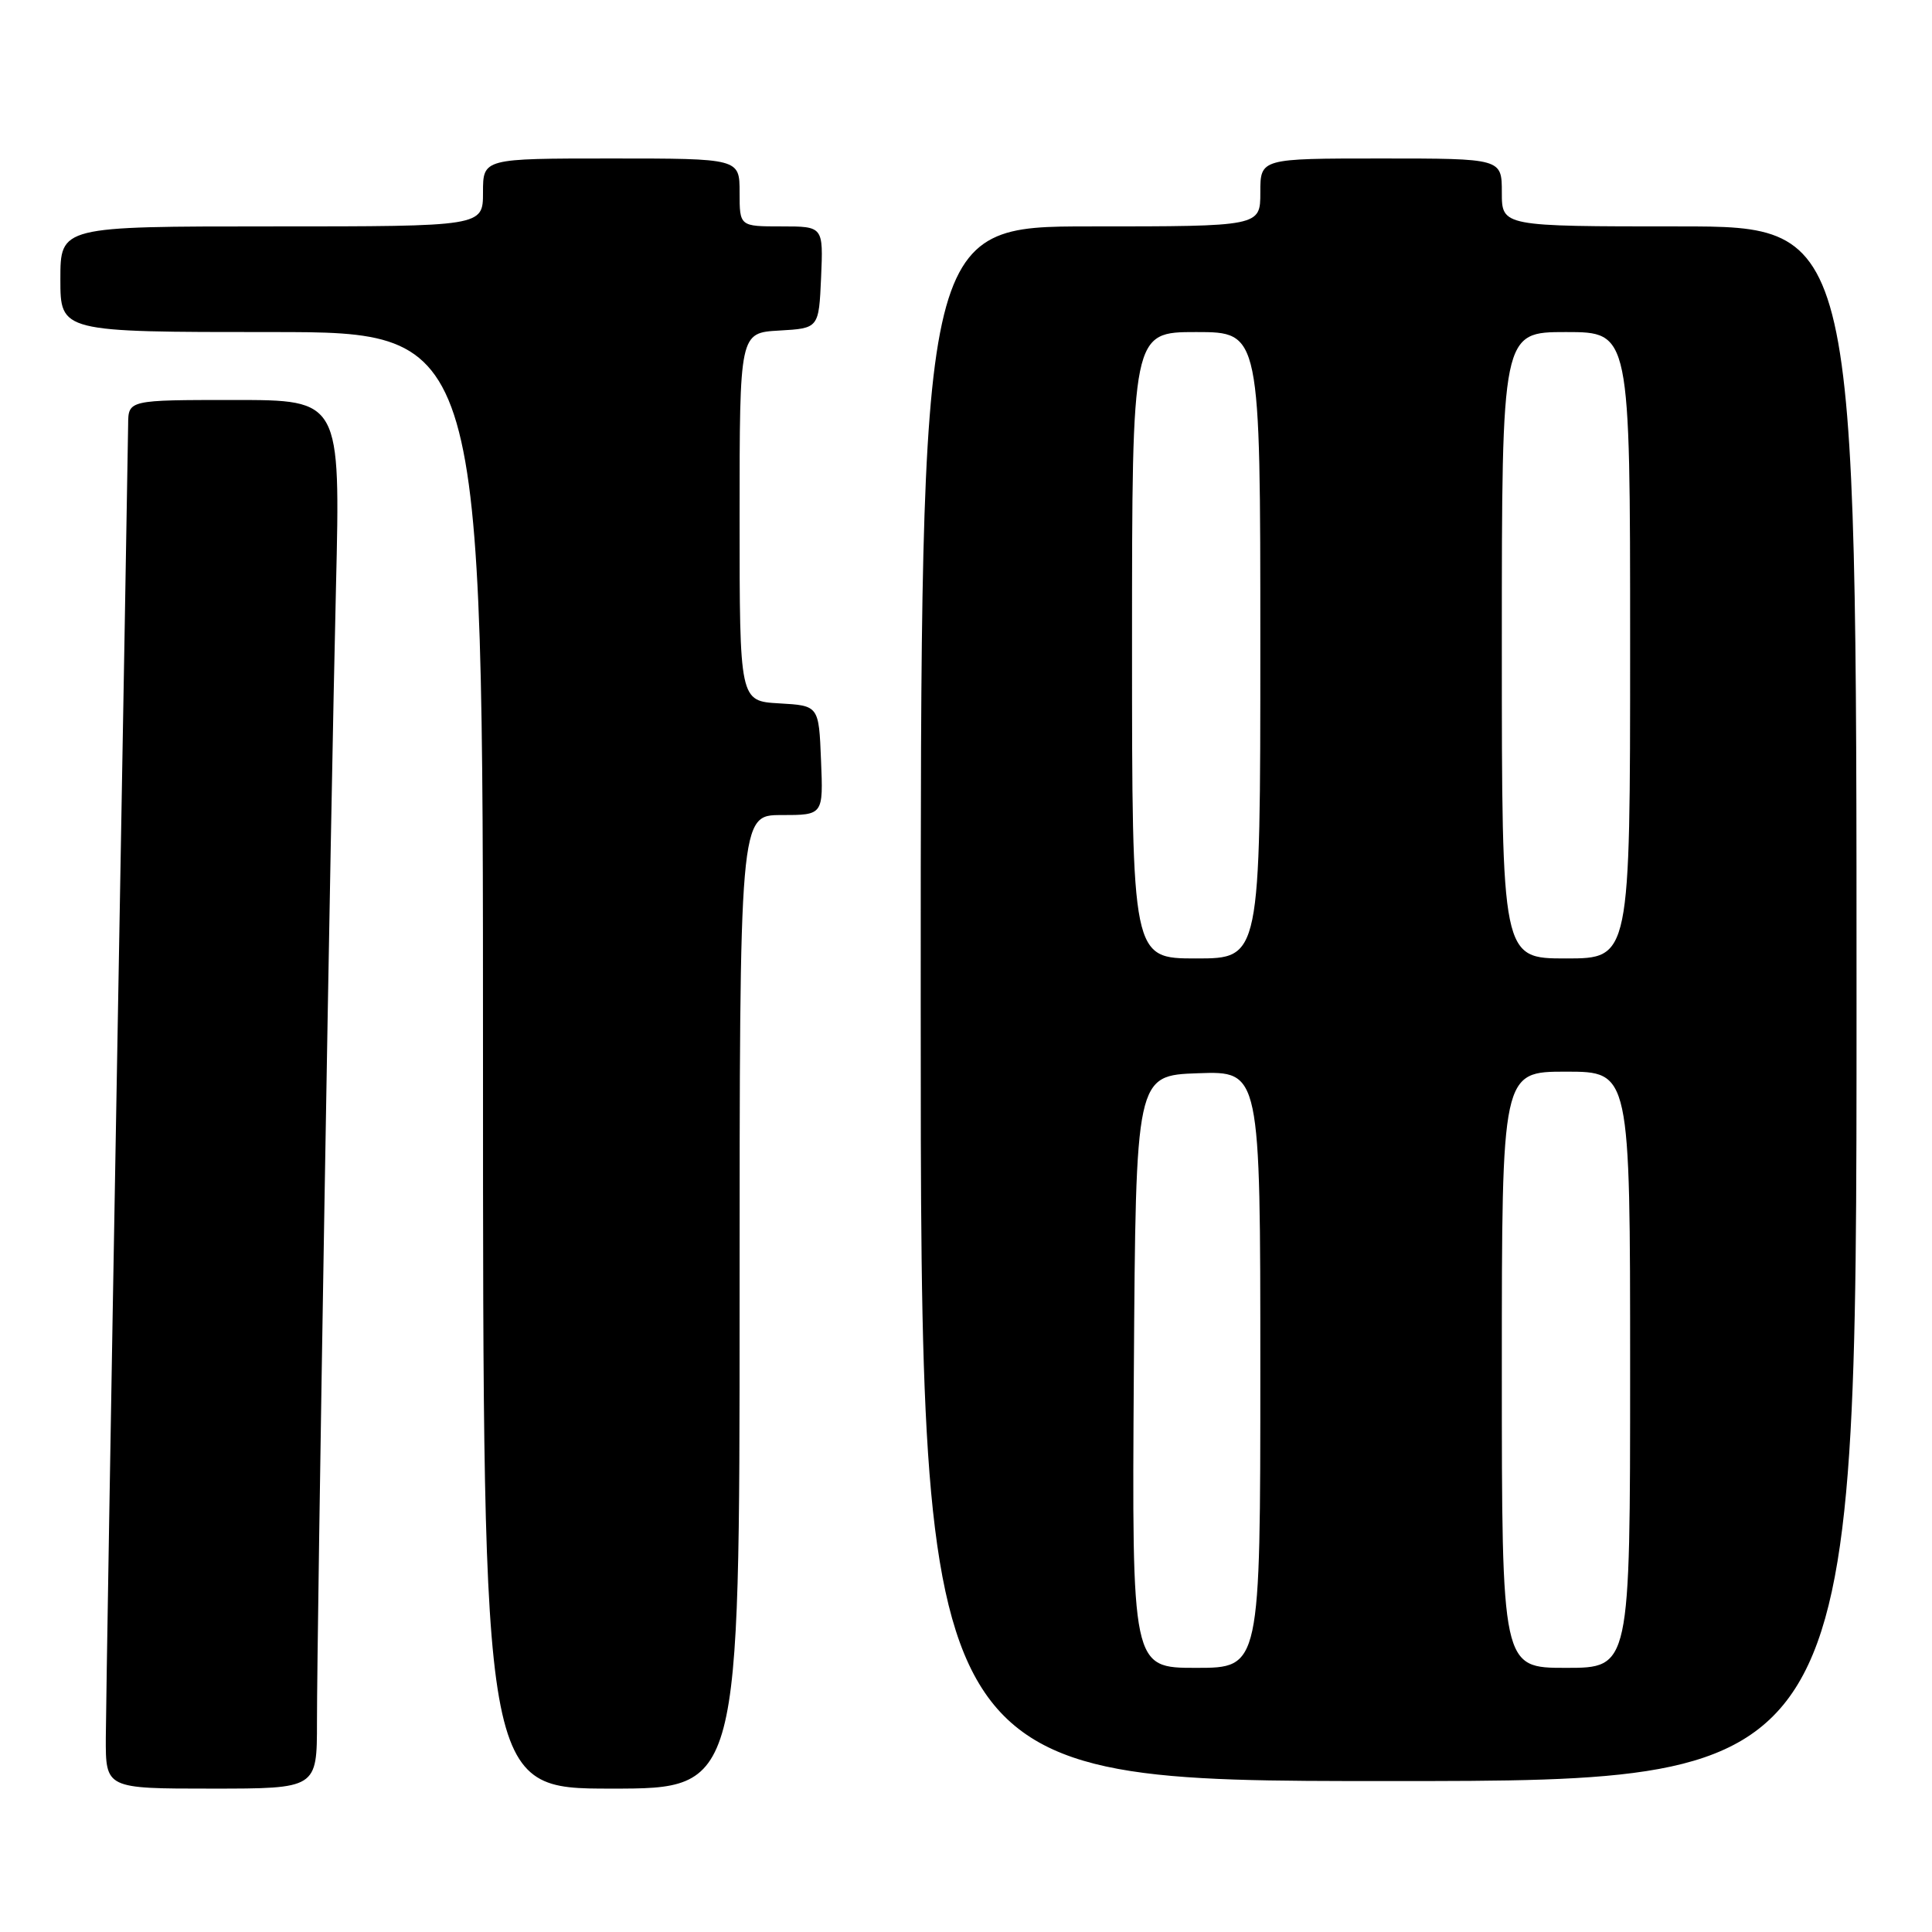 <?xml version="1.0" encoding="UTF-8" standalone="no"?>
<!DOCTYPE svg PUBLIC "-//W3C//DTD SVG 1.1//EN" "http://www.w3.org/Graphics/SVG/1.1/DTD/svg11.dtd" >
<svg xmlns="http://www.w3.org/2000/svg" xmlns:xlink="http://www.w3.org/1999/xlink" version="1.1" viewBox="0 0 256 256">
 <g >
 <path fill="currentColor"
d=" M 42.00 228.21 C 42.00 215.59 43.82 107.03 44.52 77.75 C 45.11 53.00 45.11 53.00 31.05 53.00 C 17.00 53.00 17.00 53.00 16.98 56.25 C 16.96 58.04 16.30 96.40 15.50 141.50 C 14.70 186.60 14.04 226.54 14.02 230.25 C 14.00 237.00 14.00 237.00 28.00 237.00 C 42.00 237.00 42.00 237.00 42.00 228.21 Z  M 98.00 172.50 C 98.00 108.00 98.00 108.00 103.54 108.00 C 109.09 108.00 109.09 108.00 108.79 100.75 C 108.50 93.50 108.50 93.50 103.25 93.20 C 98.00 92.90 98.00 92.90 98.00 68.50 C 98.00 44.10 98.00 44.10 103.25 43.80 C 108.50 43.50 108.50 43.50 108.80 36.75 C 109.09 30.00 109.09 30.00 103.55 30.00 C 98.00 30.00 98.00 30.00 98.00 25.50 C 98.00 21.00 98.00 21.00 81.00 21.00 C 64.00 21.00 64.00 21.00 64.00 25.50 C 64.00 30.00 64.00 30.00 36.00 30.00 C 8.00 30.00 8.00 30.00 8.00 37.00 C 8.00 44.00 8.00 44.00 36.00 44.00 C 64.00 44.00 64.00 44.00 64.00 140.50 C 64.00 237.00 64.00 237.00 81.00 237.00 C 98.00 237.00 98.00 237.00 98.00 172.50 Z  M 246.00 133.00 C 246.00 30.00 246.00 30.00 222.50 30.00 C 199.00 30.00 199.00 30.00 199.00 25.50 C 199.00 21.00 199.00 21.00 183.00 21.00 C 167.00 21.00 167.00 21.00 167.00 25.50 C 167.00 30.00 167.00 30.00 144.50 30.00 C 122.00 30.00 122.00 30.00 122.00 133.00 C 122.00 236.00 122.00 236.00 184.00 236.00 C 246.00 236.00 246.00 236.00 246.00 133.00 Z  M 150.24 181.75 C 150.50 142.50 150.50 142.50 158.75 142.21 C 167.00 141.92 167.00 141.92 167.00 181.46 C 167.00 221.00 167.00 221.00 158.49 221.00 C 149.98 221.00 149.98 221.00 150.24 181.75 Z  M 199.00 181.50 C 199.00 142.00 199.00 142.00 207.50 142.00 C 216.00 142.00 216.00 142.00 216.00 181.50 C 216.00 221.00 216.00 221.00 207.50 221.00 C 199.00 221.00 199.00 221.00 199.00 181.50 Z  M 150.00 85.50 C 150.00 44.00 150.00 44.00 158.50 44.00 C 167.00 44.00 167.00 44.00 167.00 85.50 C 167.00 127.00 167.00 127.00 158.50 127.00 C 150.00 127.00 150.00 127.00 150.00 85.50 Z  M 199.00 85.50 C 199.00 44.00 199.00 44.00 207.50 44.00 C 216.00 44.00 216.00 44.00 216.00 85.50 C 216.00 127.00 216.00 127.00 207.50 127.00 C 199.00 127.00 199.00 127.00 199.00 85.50 Z "/>
</g>
</svg>